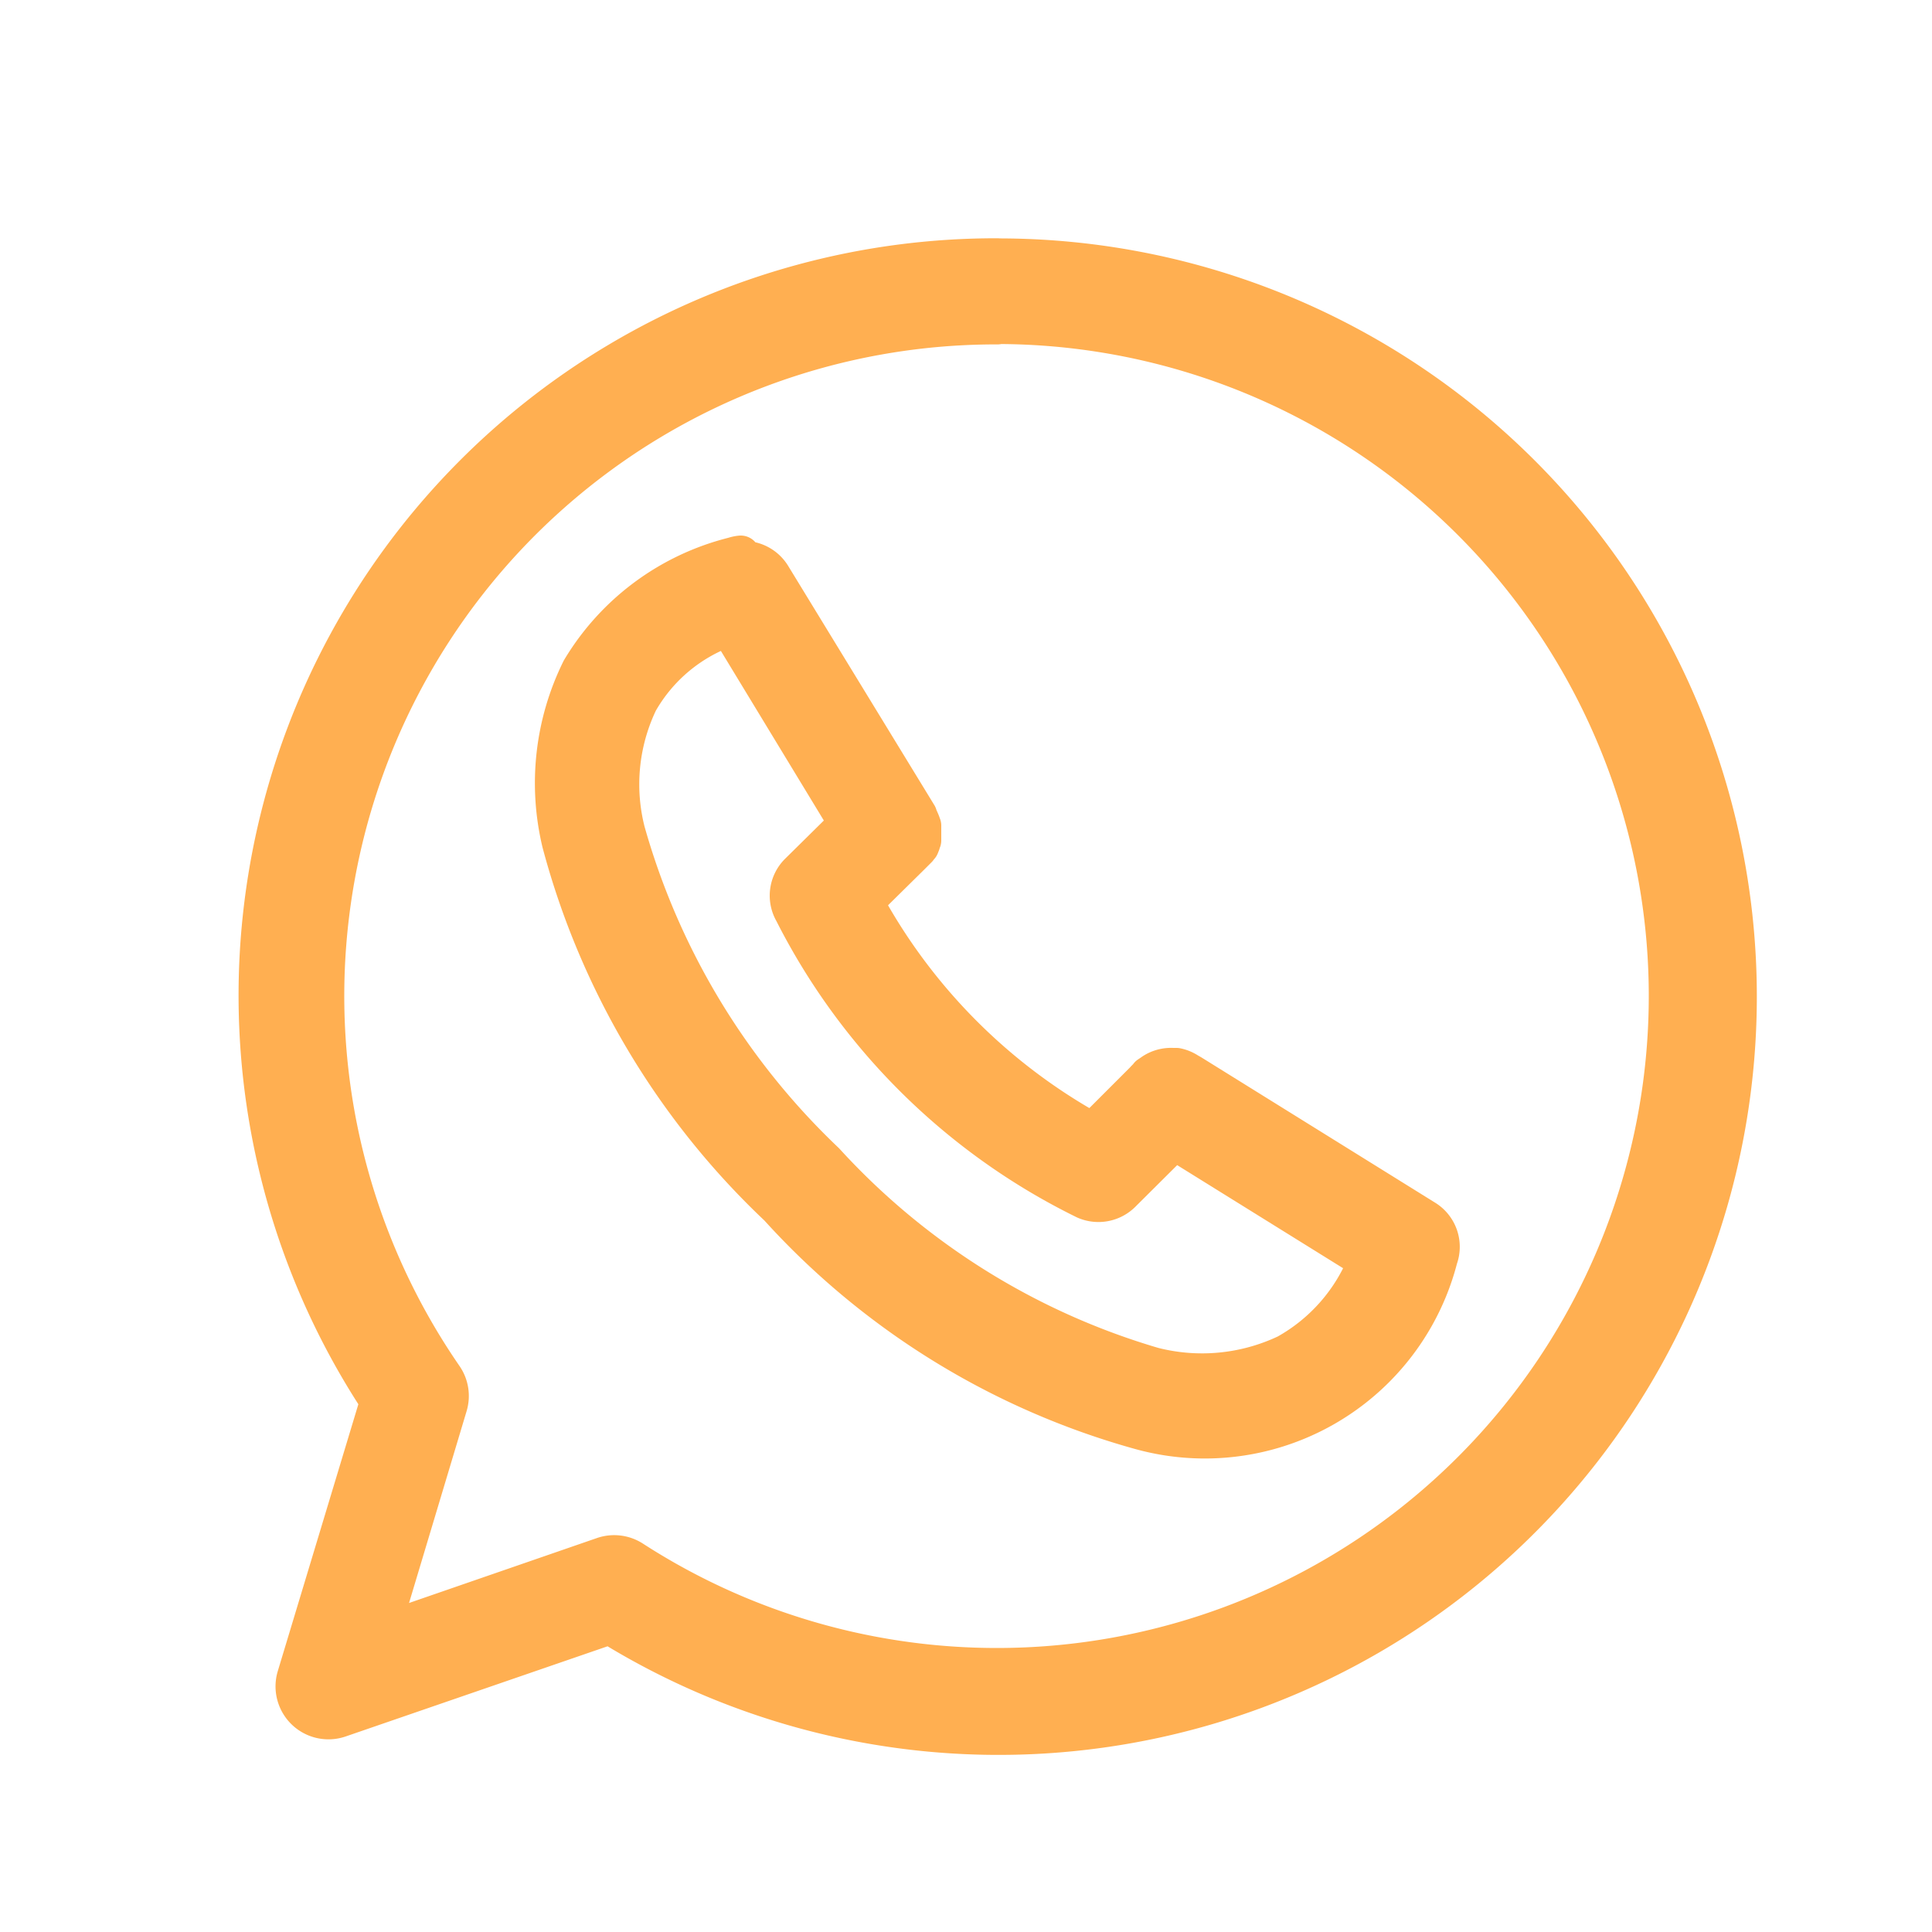 <svg xmlns="http://www.w3.org/2000/svg" width="15" height="15" viewBox="0 0 15 15"><defs><style>.a{fill:#ffaf51;stroke:#ffaf51;stroke-linecap:round;stroke-linejoin:round;stroke-width:0.3px;fill-rule:evenodd;}.b{fill:none;}</style></defs><g transform="translate(-23 -403)"><g transform="translate(19 399)"><g transform="translate(6 6)"><path class="a" d="M24.45,975.37a.256.256,0,0,0-.056.012,1.927,1.927,0,0,0-1.186.88,1.984,1.984,0,0,0-.151,1.344,6.018,6.018,0,0,0,1.684,2.827,5.93,5.93,0,0,0,2.806,1.733,1.873,1.873,0,0,0,2.32-1.336.253.253,0,0,0-.1-.3L27.949,979.4l0,0-.028-.016a.256.256,0,0,0-.088-.036h-.008l-.02,0h0a.256.256,0,0,0-.123.024.244.244,0,0,0-.04.024l-.024.016-.008.012a.246.246,0,0,0-.028.028l-.4.4a4.481,4.481,0,0,1-1.775-1.788l.366-.361.02-.02.016-.016s0,0,0,0l.016-.016s0,0,0,0l.008-.012.008-.008.008-.02s0,0,0,0l0-.008.008-.016c0-.007,0-.013,0-.02s0,0,0,0,0-.016,0-.024,0,0,0,0,0-.013,0-.02,0,0,0,0,0-.013,0-.02,0-.005,0-.008,0-.013,0-.02,0,0,0,0a.252.252,0,0,0-.016-.044s0,0,0,0a.253.253,0,0,0-.016-.032l0-.008,0,0-1.134-1.856a.255.255,0,0,0-.211-.123H24.45Zm-.092.559.927,1.527-.386.381a.253.253,0,0,0-.04.305,5.013,5.013,0,0,0,2.265,2.236.256.256,0,0,0,.283-.052l.41-.408,1.5.932a1.412,1.412,0,0,1-.629.722,1.533,1.533,0,0,1-1.035.1,5.574,5.574,0,0,1-2.547-1.59,5.653,5.653,0,0,1-1.548-2.565,1.485,1.485,0,0,1,.1-1.007A1.287,1.287,0,0,1,24.359,975.929Z" transform="translate(-20.699 -973.062)"/><path class="a" d="M11.746,958.362a5.729,5.729,0,0,0-4.8,8.879L6.3,969.381a.261.261,0,0,0,.335.321l2.1-.723a5.737,5.737,0,1,0,3.011-10.616Zm0,.521a5.212,5.212,0,1,1-2.835,9.59.262.262,0,0,0-.227-.028l-1.736.6.531-1.77a.26.26,0,0,0-.034-.221,5.209,5.209,0,0,1,4.3-8.168Z" transform="translate(-6 -958.362)"/></g></g><rect class="b" width="15" height="15" transform="translate(23 403)"/></g></svg>